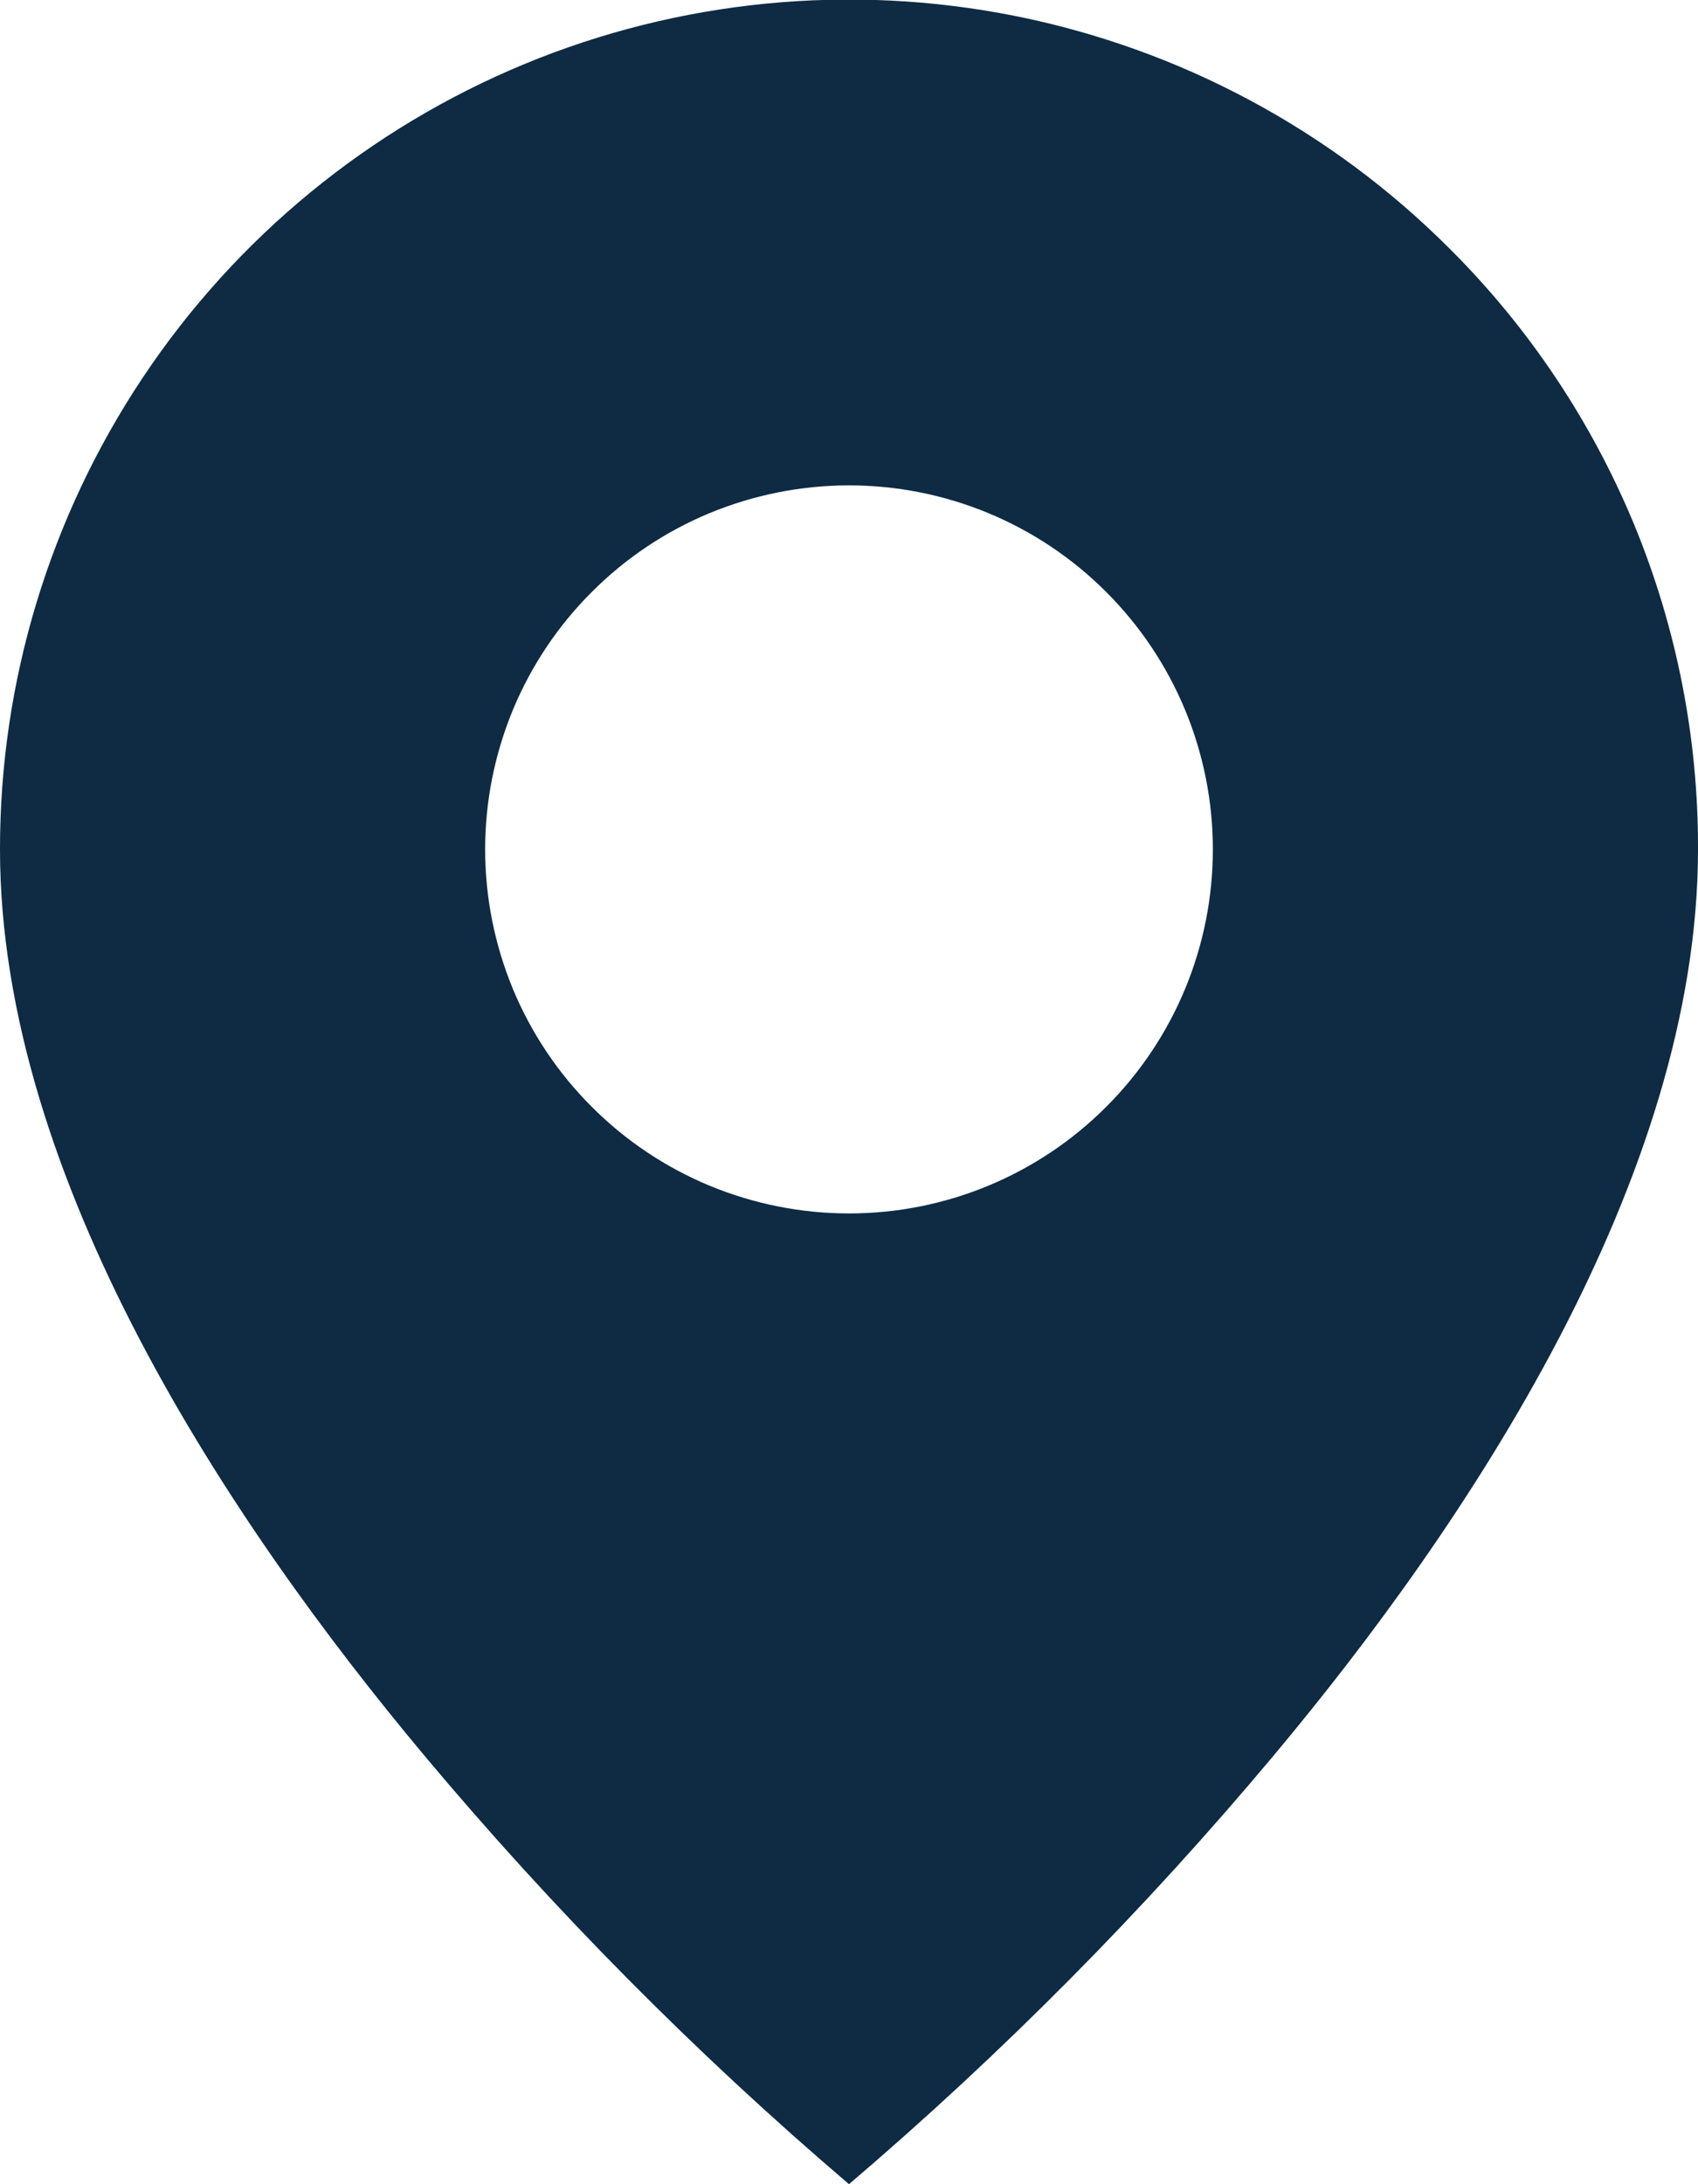 <svg width="14" height="18" viewBox="0 0 14 18" fill="none" xmlns="http://www.w3.org/2000/svg">
<g id="basic - location 1" clip-path="url(#clip0_2697_2952)">
<path id="basic / location" d="M7 18C5.737 16.923 4.566 15.742 3.5 14.469C1.9 12.558 8.78894e-07 9.712 8.78894e-07 7C-0.001 5.615 0.41 4.261 1.179 3.109C1.948 1.957 3.041 1.06 4.321 0.529C5.601 -0.001 7.009 -0.139 8.367 0.131C9.725 0.402 10.973 1.069 11.952 2.049C12.604 2.698 13.12 3.47 13.472 4.319C13.823 5.169 14.003 6.08 14 7C14 9.712 12.1 12.558 10.5 14.469C9.434 15.742 8.263 16.923 7 18ZM7 4C6.606 4 6.216 4.078 5.852 4.228C5.488 4.379 5.157 4.6 4.879 4.879C4.6 5.157 4.379 5.488 4.228 5.852C4.078 6.216 4 6.606 4 7C4 7.394 4.078 7.784 4.228 8.148C4.379 8.512 4.6 8.843 4.879 9.121C5.157 9.4 5.488 9.621 5.852 9.772C6.216 9.922 6.606 10 7 10C7.796 10 8.559 9.684 9.121 9.121C9.684 8.559 10 7.796 10 7C10 6.204 9.684 5.441 9.121 4.879C8.559 4.316 7.796 4 7 4Z" fill="#0E2B43"/>
</g>
<defs>
<clipPath id="clip0_2697_2952">
<rect width="14" height="18" fill="white"/>
</clipPath>
</defs>
</svg>
